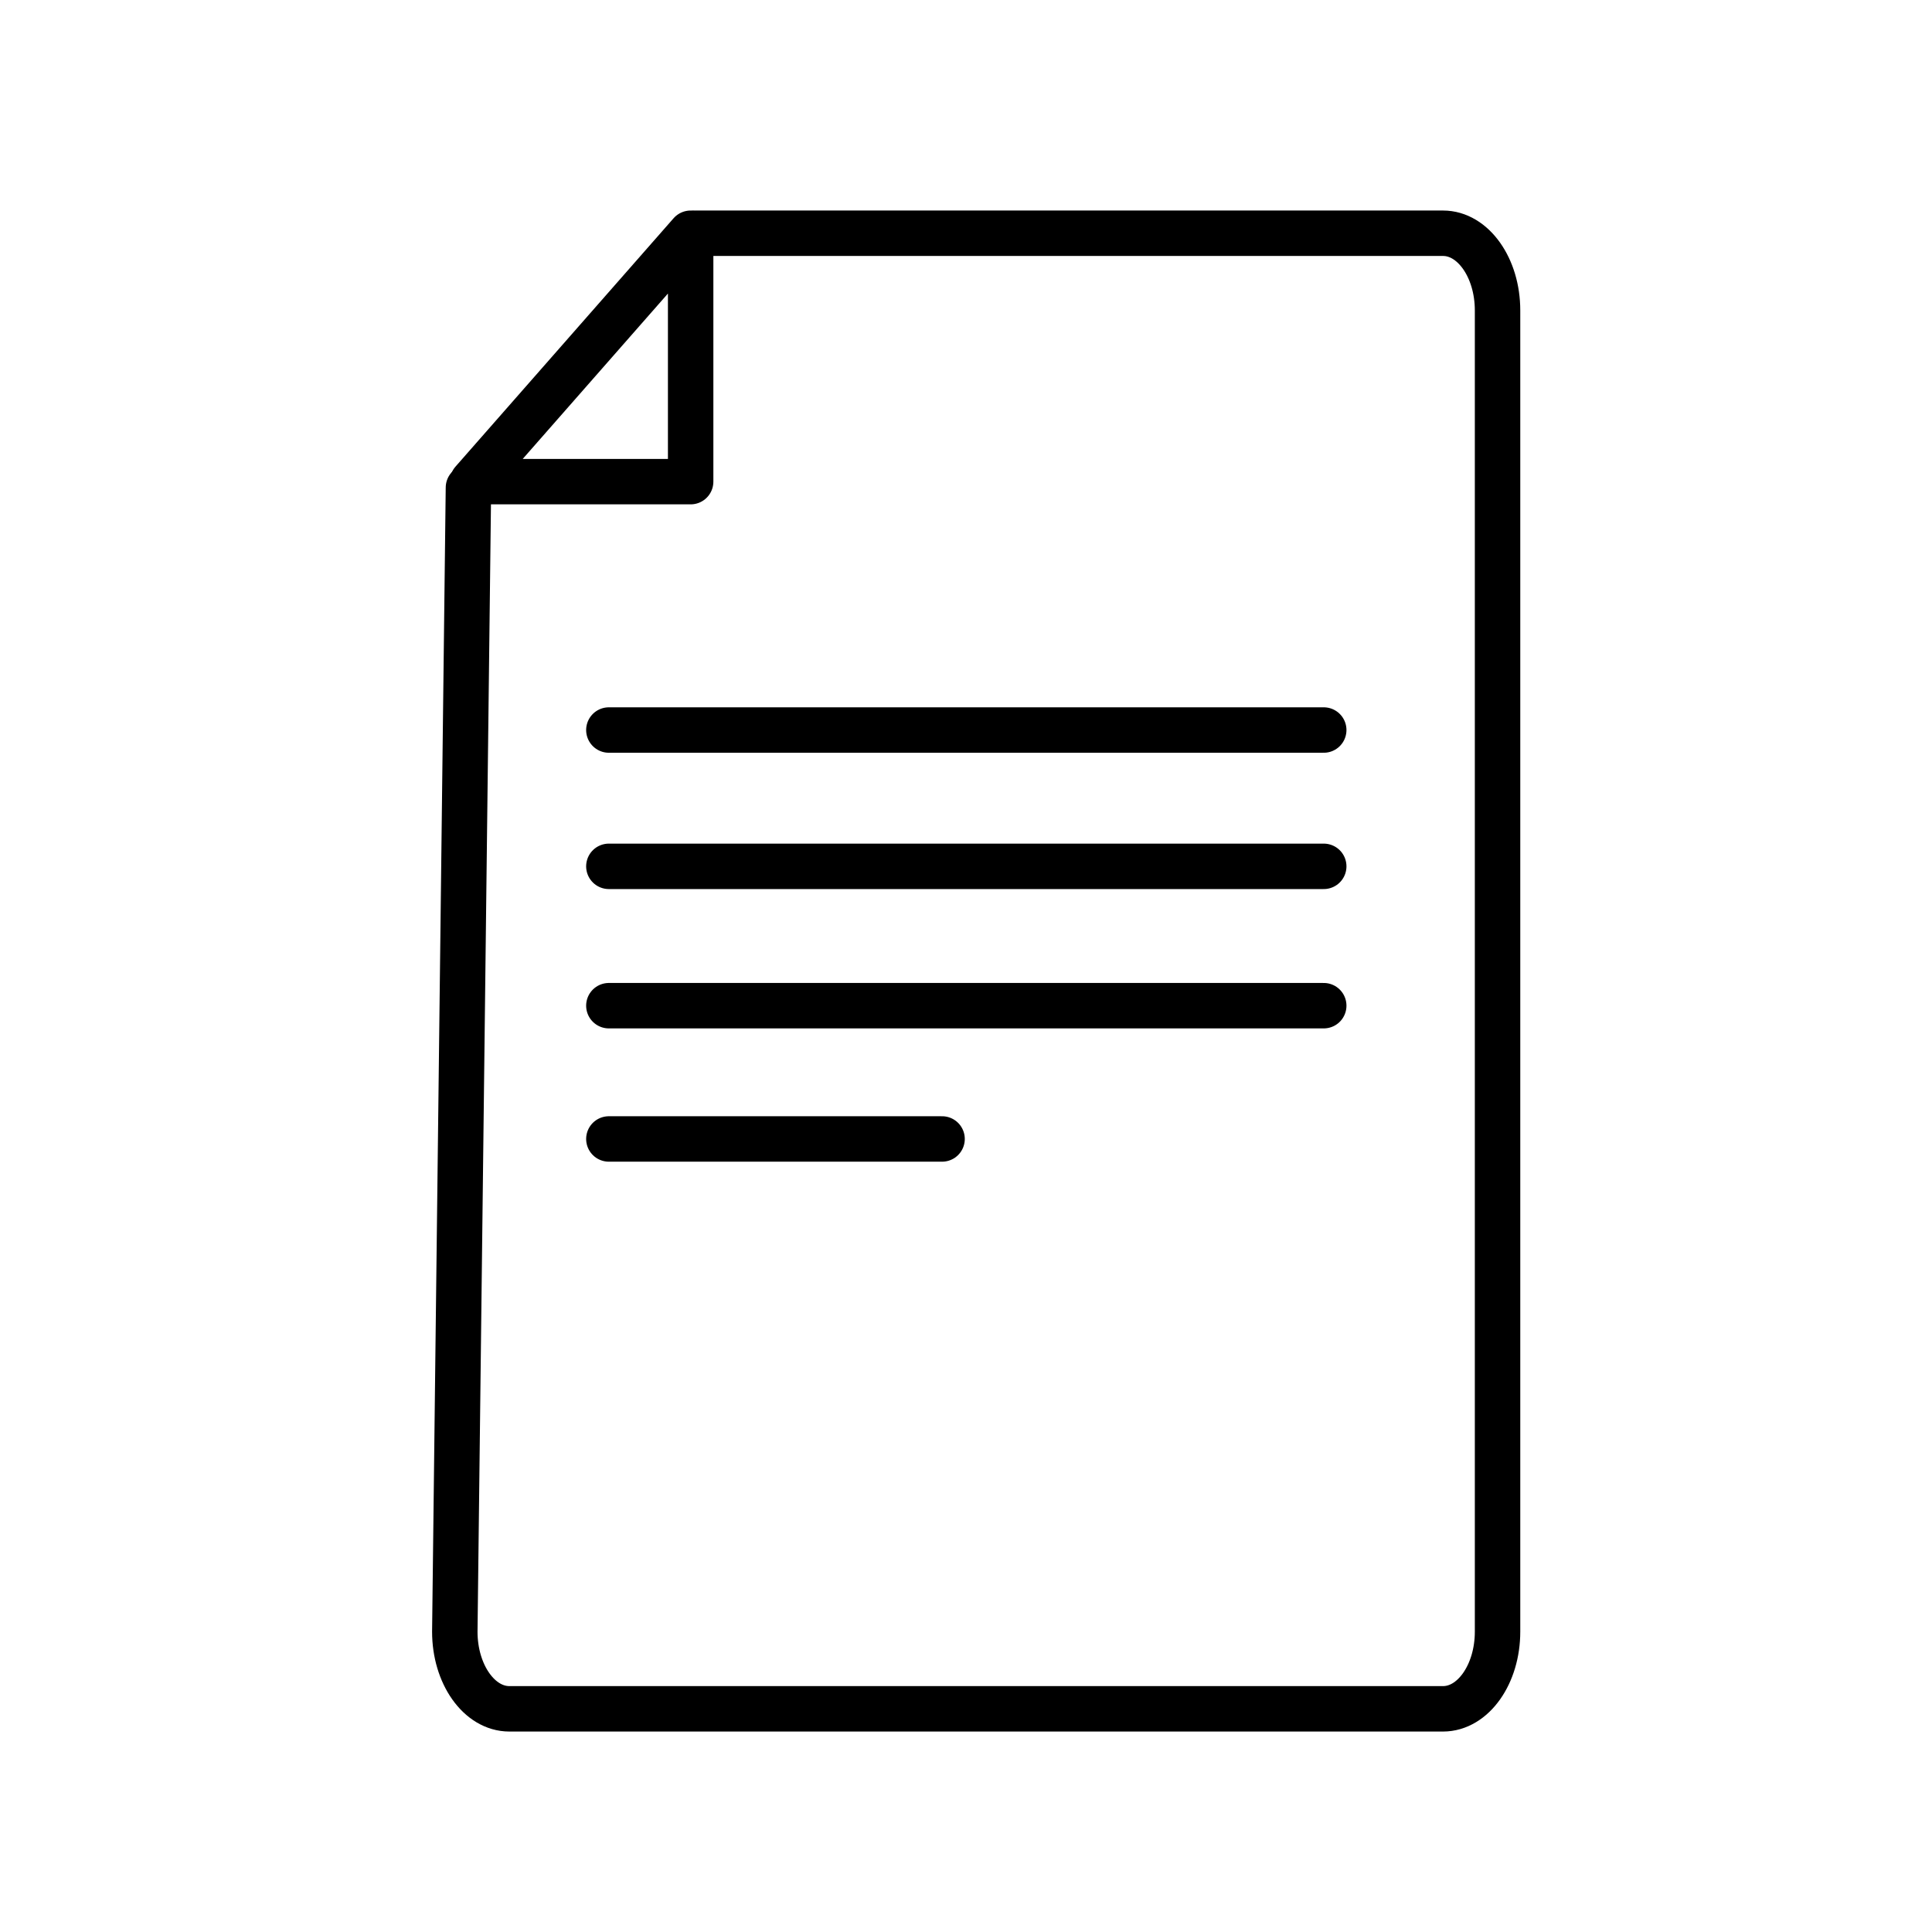 <?xml version="1.0" encoding="utf-8"?>
<!-- Generator: Adobe Illustrator 16.0.0, SVG Export Plug-In . SVG Version: 6.00 Build 0)  -->
<!DOCTYPE svg PUBLIC "-//W3C//DTD SVG 1.1//EN" "http://www.w3.org/Graphics/SVG/1.1/DTD/svg11.dtd">
<svg version="1.1" id="Calque_1" xmlns="http://www.w3.org/2000/svg" xmlns:xlink="http://www.w3.org/1999/xlink" x="0px" y="0px"
	 width="425.2px" height="425.2px" viewBox="0 0 425.2 425.2" enable-background="new 0 0 425.2 425.2" xml:space="preserve">
<path fill="none" stroke="#000000" stroke-width="10" stroke-linecap="round" stroke-linejoin="round" stroke-miterlimit="10" d="
	M153.095,51.333h164.489c6.627,0,12,7.603,12,16.981v290.788c0,9.378-5.373,16.981-12,16.981H112.095c-6.627,0-12-7.604-12-16.981
	l3-251.788"/>
<path fill="none" stroke="#000000" stroke-width="10" stroke-linecap="round" stroke-linejoin="round" stroke-miterlimit="10" d="
	M215.591,242.094"/>
<polygon fill="none" stroke="#000000" stroke-width="10" stroke-linecap="round" stroke-linejoin="round" stroke-miterlimit="10" points="
	104,106 152,51.333 152,106 "/>
<line fill="none" stroke="#000000" stroke-width="10" stroke-linecap="round" stroke-linejoin="round" stroke-miterlimit="10" x1="134" y1="160.667" x2="291.333" y2="160.667"/>
<line fill="none" stroke="#000000" stroke-width="10" stroke-linecap="round" stroke-linejoin="round" stroke-miterlimit="10" x1="134" y1="190.667" x2="291.333" y2="190.667"/>
<line fill="none" stroke="#000000" stroke-width="10" stroke-linecap="round" stroke-linejoin="round" stroke-miterlimit="10" x1="134" y1="221.333" x2="291.333" y2="221.333"/>
<line fill="none" stroke="#000000" stroke-width="10" stroke-linecap="round" stroke-linejoin="round" stroke-miterlimit="10" x1="134" y1="250.666" x2="207.333" y2="250.666"/>
</svg>
